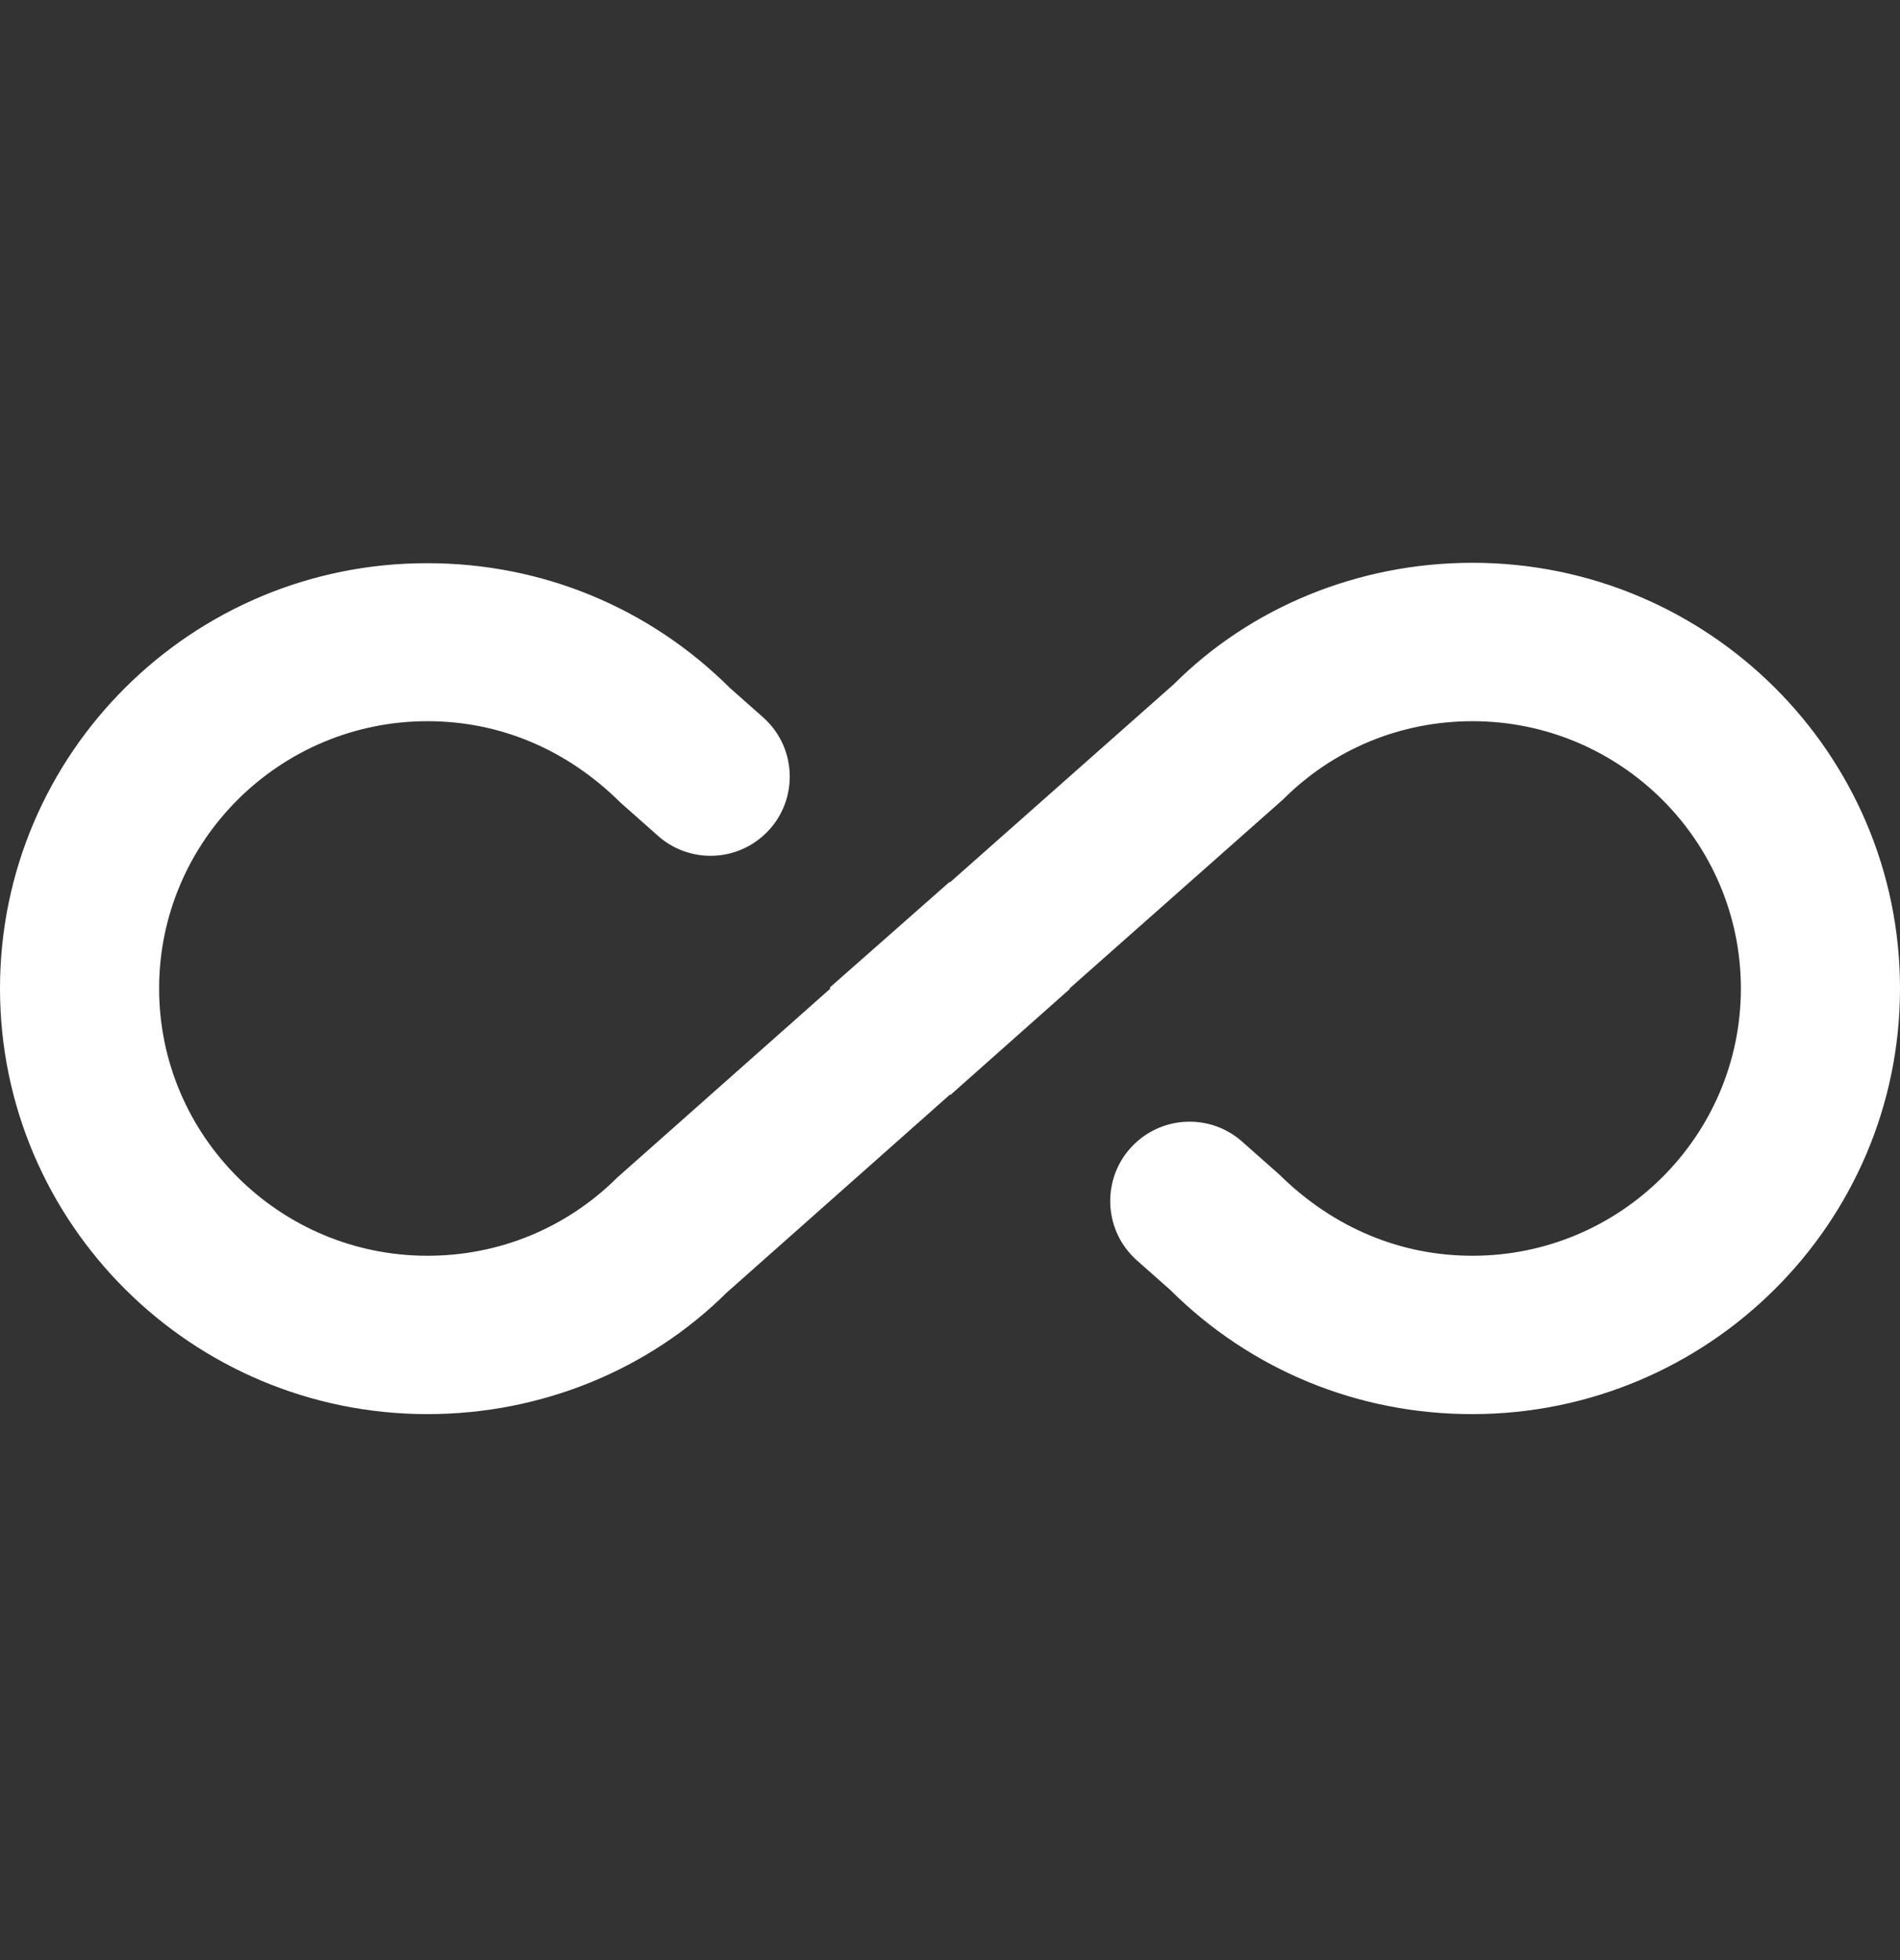 <svg width="32" height="33" viewBox="0 0 32 33" fill="none" xmlns="http://www.w3.org/2000/svg">
<rect x="0" y="0" width="32" height="33" fill="#333333" stroke="none"/>
<path d="M24.8 9.475C22.88 9.475 21.067 10.222 19.767 11.522L16 14.855L15.993 14.848L13.973 16.628L13.987 16.642L10.393 19.828C9.54 20.675 8.407 21.142 7.2 21.142C4.707 21.142 2.68 19.122 2.68 16.642C2.68 14.162 4.707 12.142 7.2 12.142C8.407 12.142 9.54 12.608 10.453 13.515L11.083 14.073C11.588 14.52 12.346 14.52 12.851 14.073C13.451 13.543 13.451 12.607 12.851 12.076L12.293 11.582C10.933 10.229 9.127 9.482 7.2 9.482C3.227 9.475 0 12.688 0 16.642C0 20.595 3.227 23.808 7.2 23.808C9.12 23.808 10.927 23.062 12.233 21.768L16 18.428L16.007 18.435L18.02 16.648L18.013 16.642L21.607 13.462C22.46 12.608 23.593 12.142 24.8 12.142C27.293 12.142 29.32 14.162 29.32 16.642C29.32 19.122 27.293 21.142 24.8 21.142C23.593 21.142 22.46 20.675 21.547 19.775L20.92 19.22C20.414 18.772 19.653 18.773 19.148 19.221C18.548 19.753 18.549 20.69 19.149 21.221L19.707 21.715C21.067 23.068 22.873 23.808 24.793 23.808C28.773 23.808 32 20.595 32 16.642C32 12.688 28.773 9.475 24.8 9.475Z" fill="white"/>
</svg>
